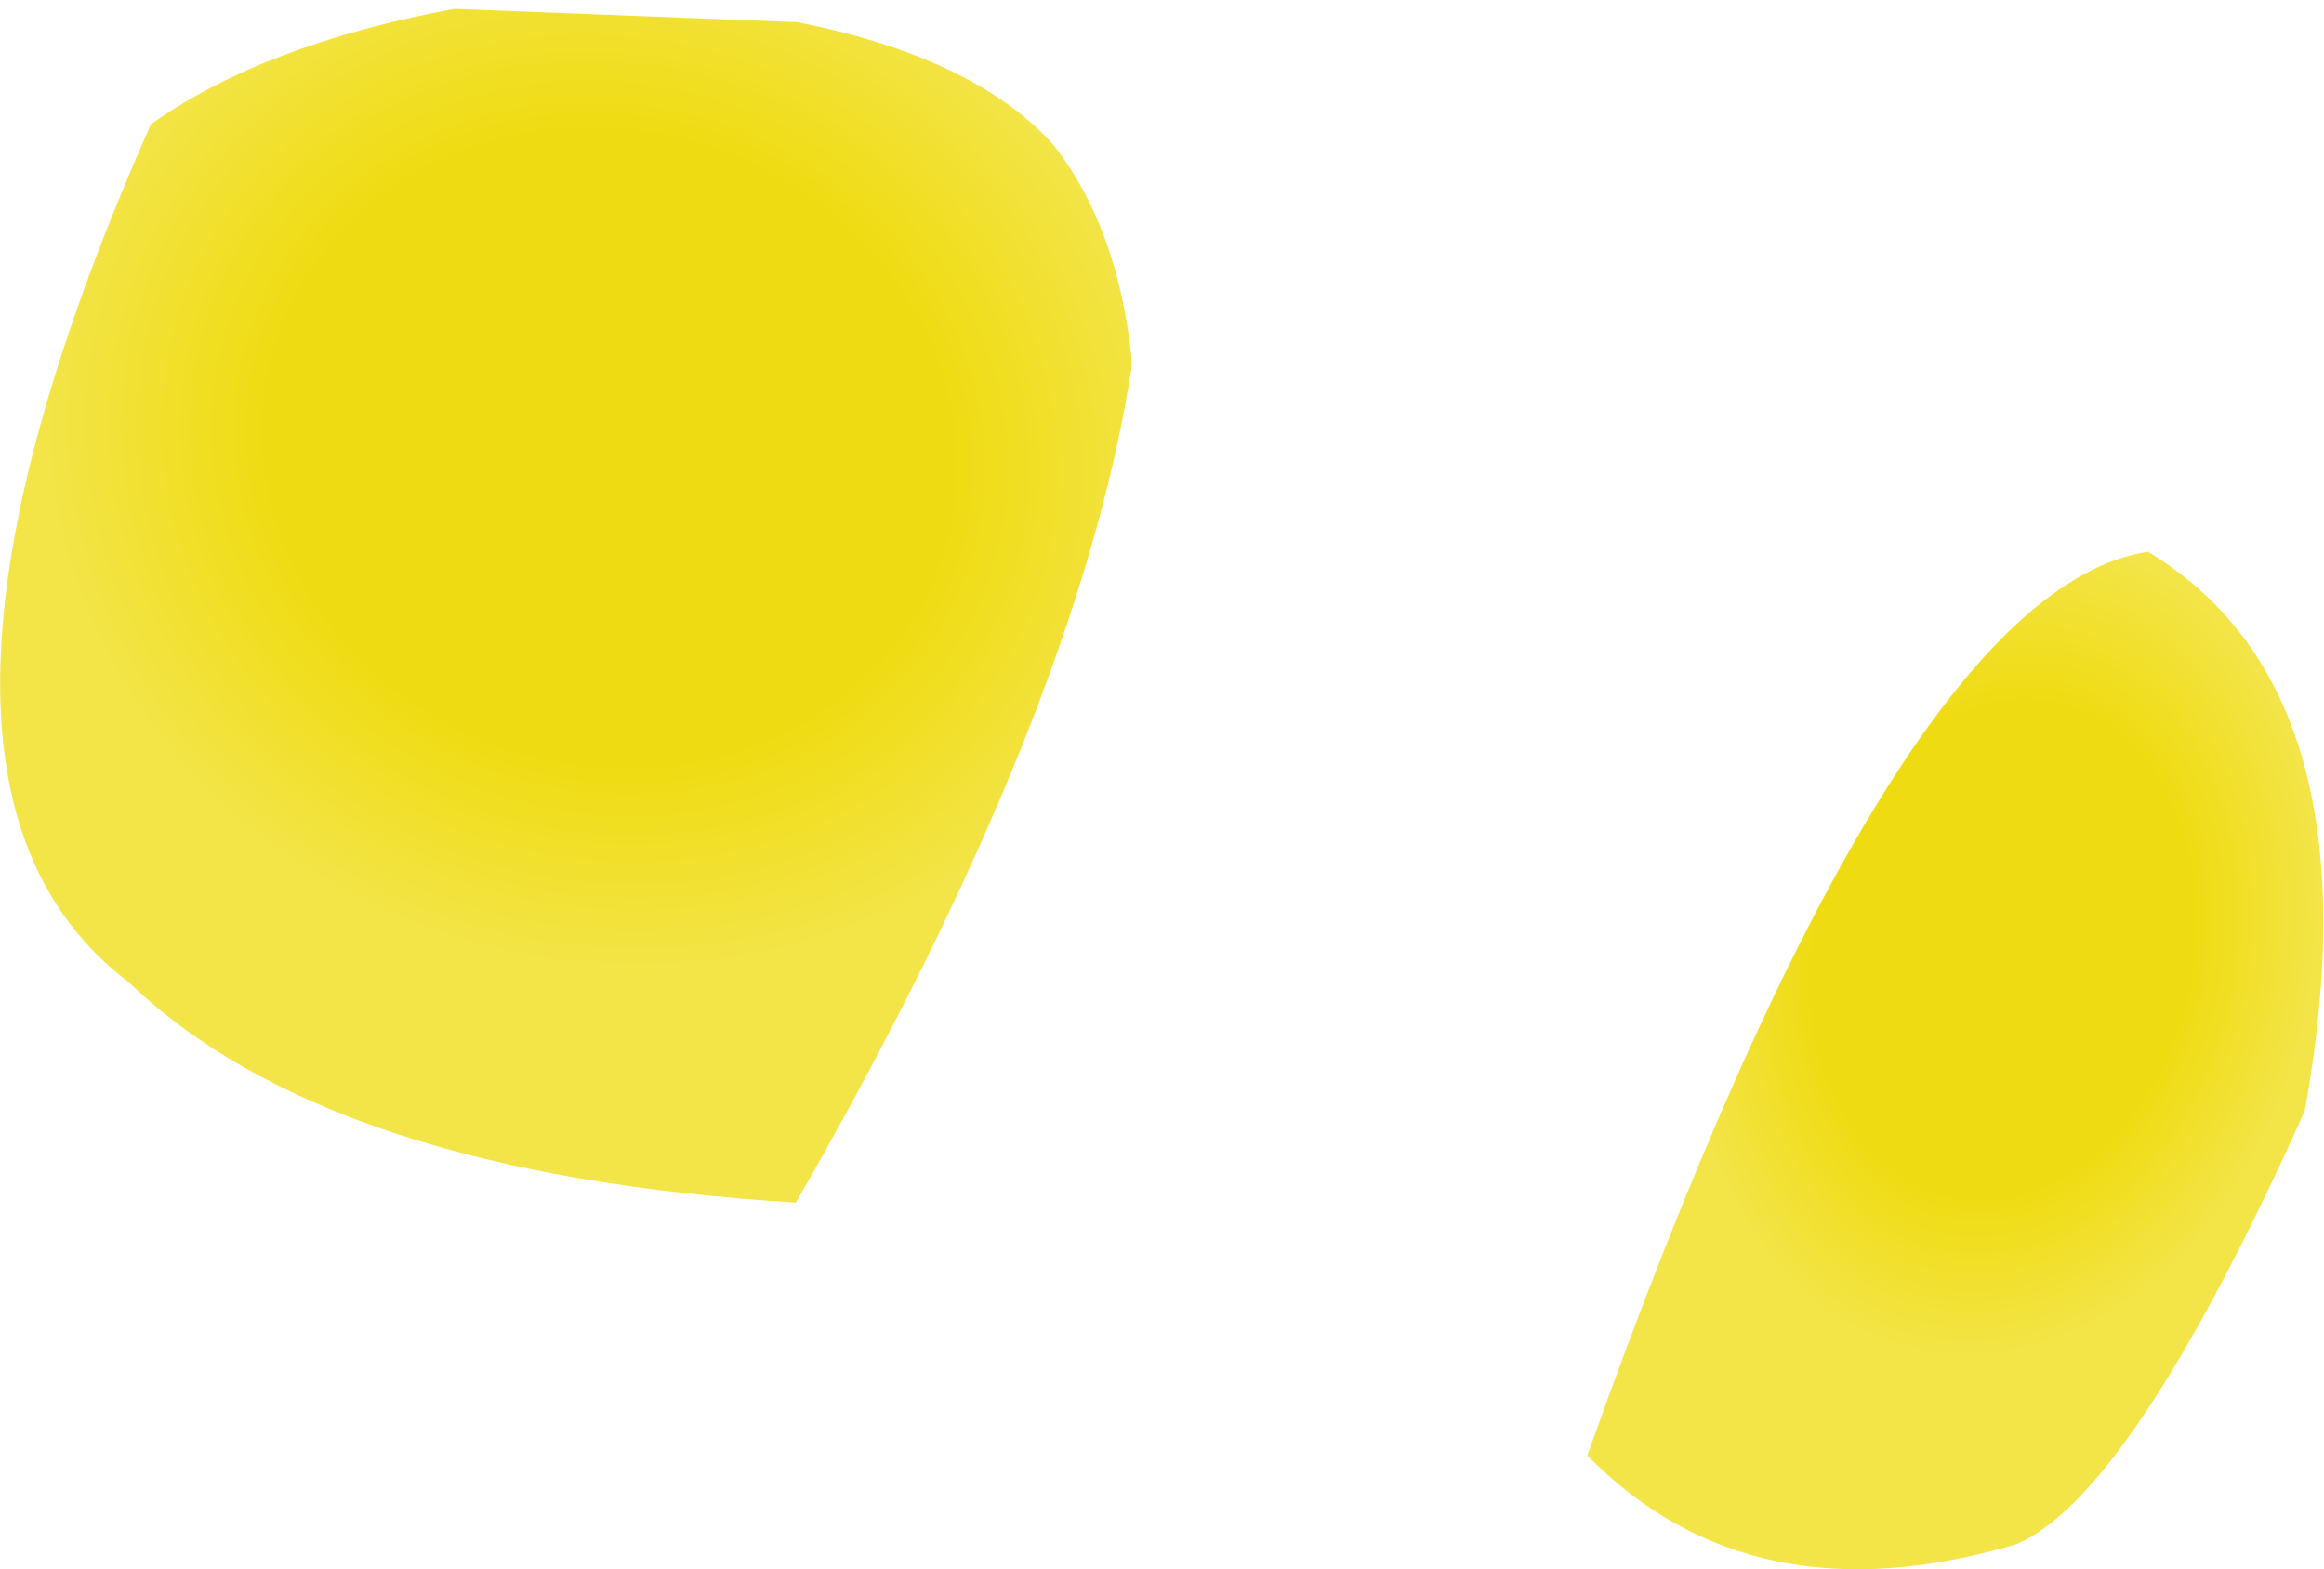 <?xml version="1.0" encoding="UTF-8" standalone="no"?>
<svg xmlns:xlink="http://www.w3.org/1999/xlink" height="53.05px" width="78.55px" xmlns="http://www.w3.org/2000/svg">
  <g transform="matrix(1.0, 0.0, 0.0, 1.0, 0.0, 0.0)">
    <path d="M72.6 18.65 Q80.45 23.4 77.9 37.55 72.05 50.55 68.15 52.2 59.2 54.85 53.65 49.2 64.05 19.95 72.6 18.65" fill="url(#gradient0)" fill-rule="evenodd" stroke="none"/>
    <path d="M26.95 0.75 Q33.0 1.95 35.65 4.95 37.8 7.75 38.25 12.15 L38.25 12.4 Q36.45 24.05 26.9 40.65 11.1 39.7 4.35 33.2 -4.7 26.35 5.1 4.2 8.9 1.5 15.35 0.3 L26.95 0.75" fill="url(#gradient1)" fill-rule="evenodd" stroke="none"/>
  </g>
  <defs>
    <radialGradient cx="0" cy="0" gradientTransform="matrix(0.018, 0.005, -0.006, 0.024, 67.7, 32.1)" gradientUnits="userSpaceOnUse" id="gradient0" r="819.2" spreadMethod="pad">
      <stop offset="0.408" stop-color="#efdb11"/>
      <stop offset="0.682" stop-color="#f3e447"/>
    </radialGradient>
    <radialGradient cx="0" cy="0" gradientTransform="matrix(0.033, 0.009, -0.008, 0.03, 20.6, 15.15)" gradientUnits="userSpaceOnUse" id="gradient1" r="819.2" spreadMethod="pad">
      <stop offset="0.408" stop-color="#efdb11"/>
      <stop offset="0.682" stop-color="#f3e447"/>
    </radialGradient>
  </defs>
</svg>
